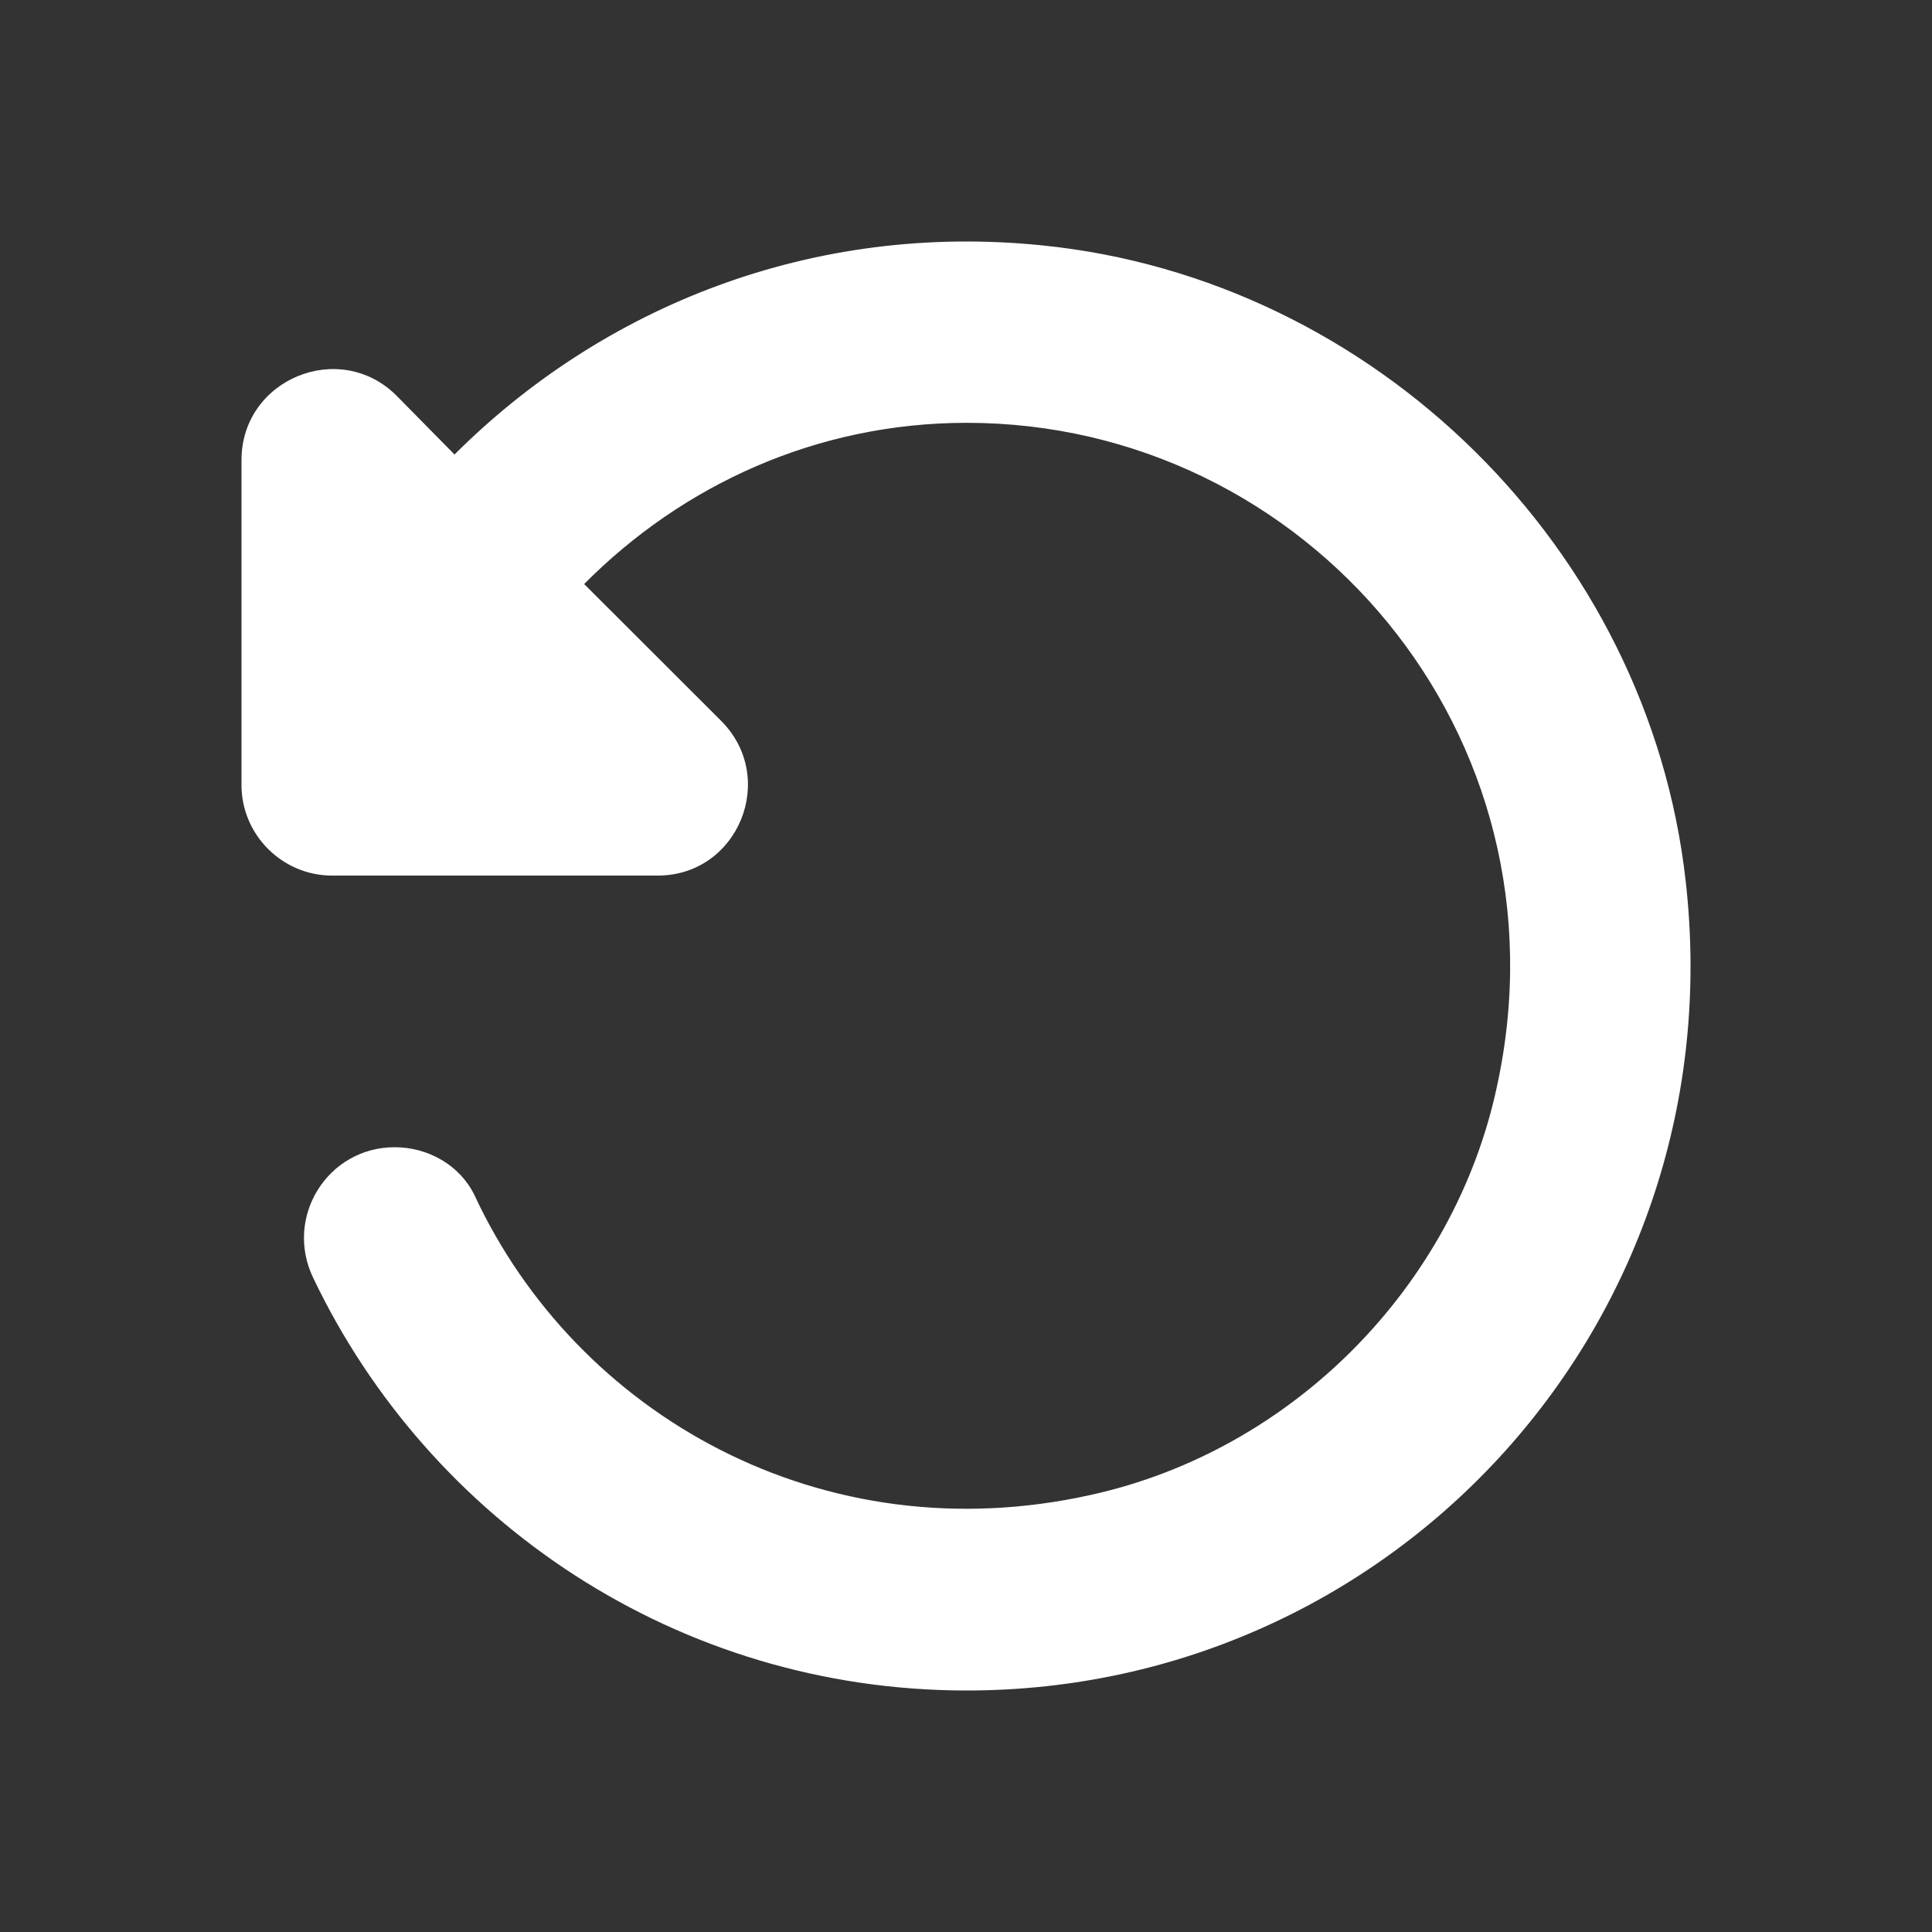 <svg width="20" height="20" viewBox="0 0 20 20" fill="none" xmlns="http://www.w3.org/2000/svg">
<rect x="0" y="0" width="20" height="20" fill="#333333" stroke="none"/>
<g clip-path="url(#clip0_2843_25599)">
<path d="M4.705 4.705C6.235 3.178 8.403 2.297 10.787 2.54C14.231 2.887 17.065 5.68 17.45 9.12C17.966 13.666 14.447 17.5 10.008 17.5C7.014 17.5 4.443 15.747 3.241 13.226C2.941 12.598 3.392 11.876 4.086 11.876C4.433 11.876 4.762 12.063 4.912 12.373C5.972 14.65 8.516 16.094 11.293 15.475C13.377 15.016 15.057 13.319 15.498 11.239C16.286 7.602 13.518 4.377 10.008 4.377C8.45 4.377 7.061 5.024 6.047 6.046L7.464 7.461C8.056 8.052 7.643 9.064 6.808 9.064H3.438C2.922 9.064 2.5 8.642 2.5 8.127V4.762C2.5 3.927 3.514 3.506 4.105 4.096L4.705 4.705Z" fill="white"/>
</g>
<defs>
<clipPath id="clip0_2843_25599">
<rect width="20" height="20" fill="white" transform="matrix(-1 0 0 1 20 0)"/>
</clipPath>
</defs>
</svg>
